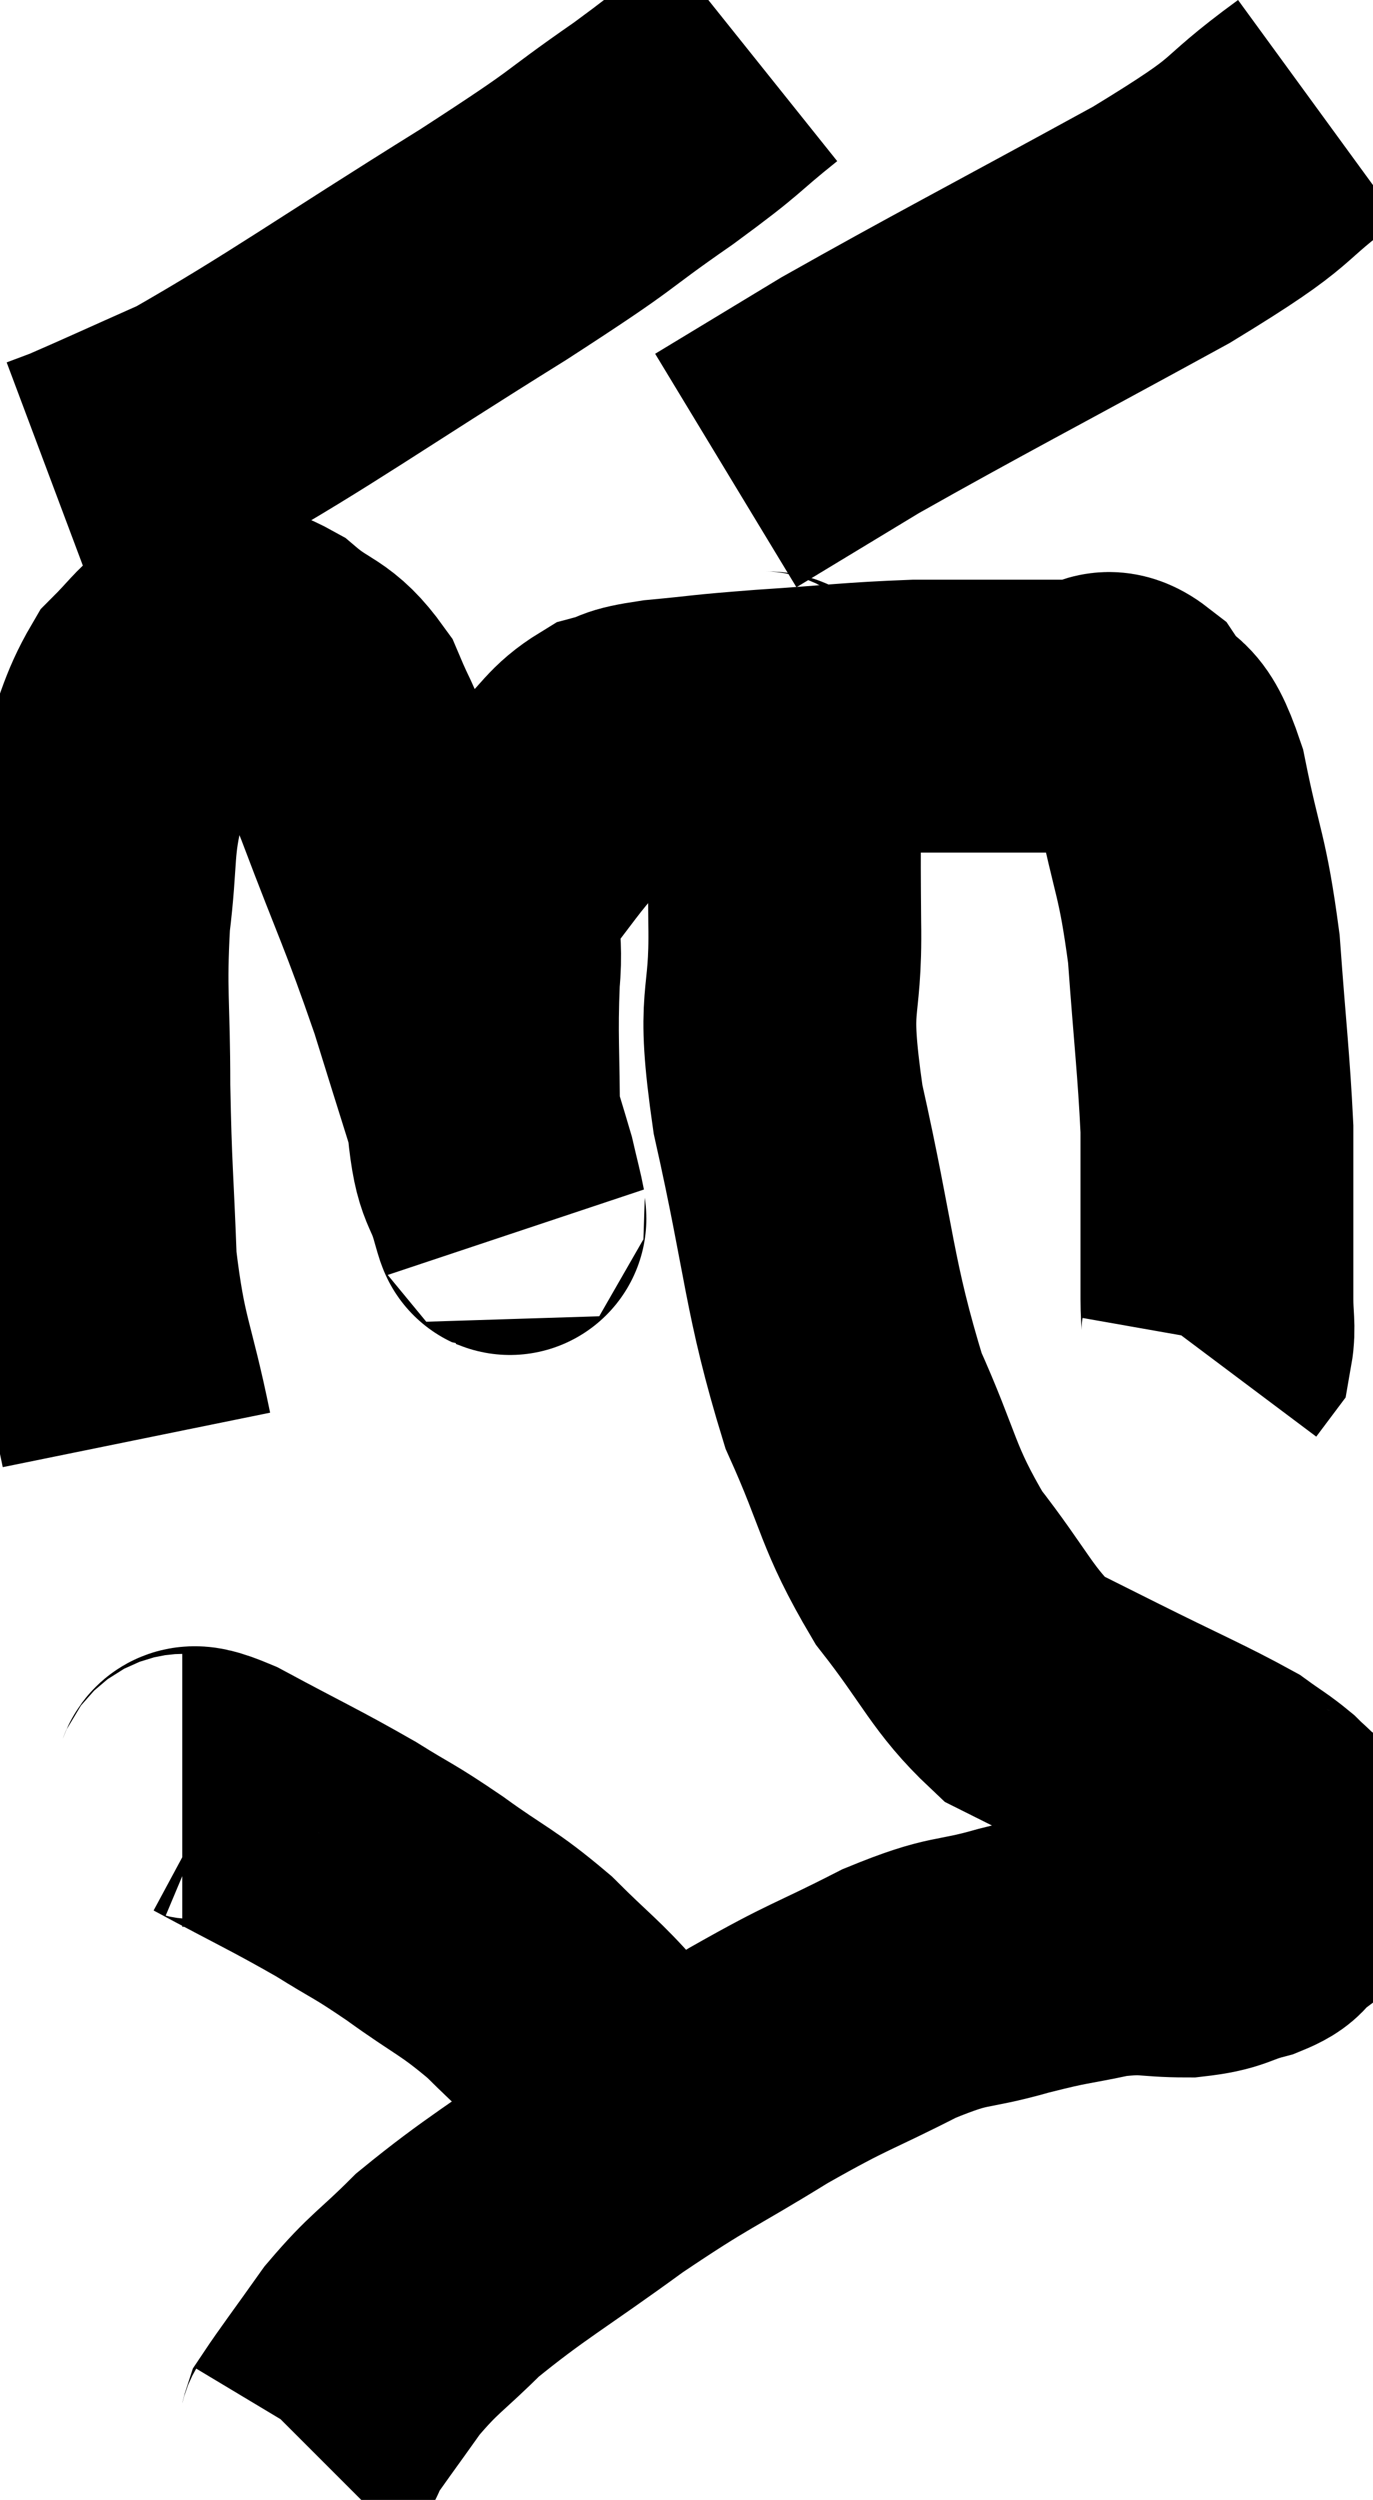 <svg xmlns="http://www.w3.org/2000/svg" viewBox="10.52 0.74 25.16 45.8" width="25.16" height="45.8"><path d="M 13.02 27.12 C 12.69 25.5, 12.555 25.5, 12.36 23.88 C 12.3 22.26, 12.27 22.215, 12.24 20.64 C 12.24 19.11, 12.165 18.945, 12.24 17.58 C 12.39 16.38, 12.285 16.215, 12.54 15.18 C 12.9 14.31, 12.9 14.055, 13.26 13.44 C 13.62 13.08, 13.68 12.96, 13.98 12.72 C 14.22 12.6, 14.1 12.495, 14.46 12.48 C 14.94 12.57, 14.88 12.36, 15.42 12.66 C 16.02 13.17, 16.155 13.035, 16.62 13.68 C 16.95 14.46, 16.77 13.935, 17.28 15.24 C 17.97 17.07, 18.06 17.16, 18.66 18.9 C 19.17 20.55, 19.38 21.18, 19.68 22.2 C 19.77 22.59, 19.83 22.815, 19.86 22.98 C 19.83 22.92, 19.92 23.28, 19.8 22.86 C 19.59 22.08, 19.485 22.35, 19.38 21.3 C 19.38 19.98, 19.335 19.77, 19.38 18.66 C 19.47 17.76, 19.215 17.685, 19.56 16.86 C 20.16 16.11, 20.22 15.96, 20.76 15.36 C 21.24 14.91, 21.255 14.745, 21.72 14.46 C 22.17 14.34, 21.915 14.325, 22.62 14.22 C 23.58 14.13, 23.37 14.13, 24.54 14.04 C 25.92 13.95, 26.13 13.905, 27.3 13.86 C 28.26 13.86, 28.455 13.86, 29.22 13.86 C 29.79 13.86, 29.88 13.86, 30.36 13.86 C 30.75 13.86, 30.735 13.545, 31.14 13.86 C 31.56 14.49, 31.62 14.055, 31.98 15.12 C 32.28 16.62, 32.37 16.545, 32.58 18.12 C 32.7 19.77, 32.76 20.205, 32.82 21.42 C 32.82 22.2, 32.82 22.2, 32.82 22.98 C 32.82 23.76, 32.82 23.955, 32.82 24.54 C 32.82 24.93, 32.865 25.065, 32.82 25.32 L 32.64 25.56" fill="none" stroke="black" stroke-width="5"></path><path d="M 24.3 1.74 C 23.4 2.46, 23.685 2.31, 22.5 3.18 C 21.03 4.2, 21.645 3.87, 19.56 5.22 C 16.86 6.9, 16.05 7.5, 14.16 8.58 C 13.08 9.06, 12.66 9.255, 12 9.54 L 11.52 9.72" fill="none" stroke="black" stroke-width="5"></path><path d="M 34.68 2.76 C 33.24 3.81, 33.945 3.555, 31.8 4.86 C 28.95 6.42, 28.095 6.855, 26.1 7.98 L 23.82 9.36" fill="none" stroke="black" stroke-width="5"></path><path d="M 24.24 13.56 C 24.57 13.95, 24.735 13.32, 24.9 14.34 C 24.9 15.99, 24.885 15.96, 24.9 17.64 C 24.93 19.35, 24.645 18.87, 24.96 21.06 C 25.56 23.73, 25.515 24.3, 26.16 26.4 C 26.85 27.93, 26.76 28.14, 27.54 29.46 C 28.41 30.57, 28.515 30.96, 29.28 31.68 C 29.94 32.01, 29.67 31.875, 30.6 32.34 C 31.8 32.94, 32.235 33.12, 33 33.54 C 33.33 33.78, 33.405 33.81, 33.66 34.02 C 33.84 34.2, 33.885 34.215, 34.02 34.38 C 34.11 34.53, 34.23 34.365, 34.2 34.68 C 34.05 35.16, 34.095 35.31, 33.9 35.64 C 33.66 35.82, 33.825 35.835, 33.42 36 C 32.85 36.15, 32.94 36.225, 32.28 36.3 C 31.53 36.3, 31.575 36.21, 30.78 36.3 C 29.94 36.48, 30.045 36.42, 29.1 36.66 C 28.05 36.96, 28.17 36.78, 27 37.26 C 25.71 37.92, 25.77 37.815, 24.42 38.58 C 23.01 39.45, 23.025 39.36, 21.6 40.32 C 20.16 41.37, 19.785 41.55, 18.72 42.42 C 18.03 43.11, 17.94 43.095, 17.34 43.8 C 16.83 44.52, 16.59 44.835, 16.32 45.24 C 16.29 45.33, 16.305 45.345, 16.26 45.42 L 16.14 45.54" fill="none" stroke="black" stroke-width="5"></path><path d="M 13.86 33.54 C 14.19 33.54, 13.77 33.225, 14.52 33.54 C 15.69 34.17, 15.915 34.26, 16.86 34.8 C 17.58 35.25, 17.505 35.16, 18.3 35.7 C 19.17 36.33, 19.26 36.3, 20.04 36.96 C 20.73 37.65, 20.85 37.695, 21.42 38.34 C 21.87 38.94, 22.005 39.075, 22.32 39.54 C 22.5 39.87, 22.59 40.035, 22.68 40.2 C 22.68 40.2, 22.665 40.155, 22.68 40.2 L 22.74 40.38" fill="none" stroke="black" stroke-width="5"></path></svg>